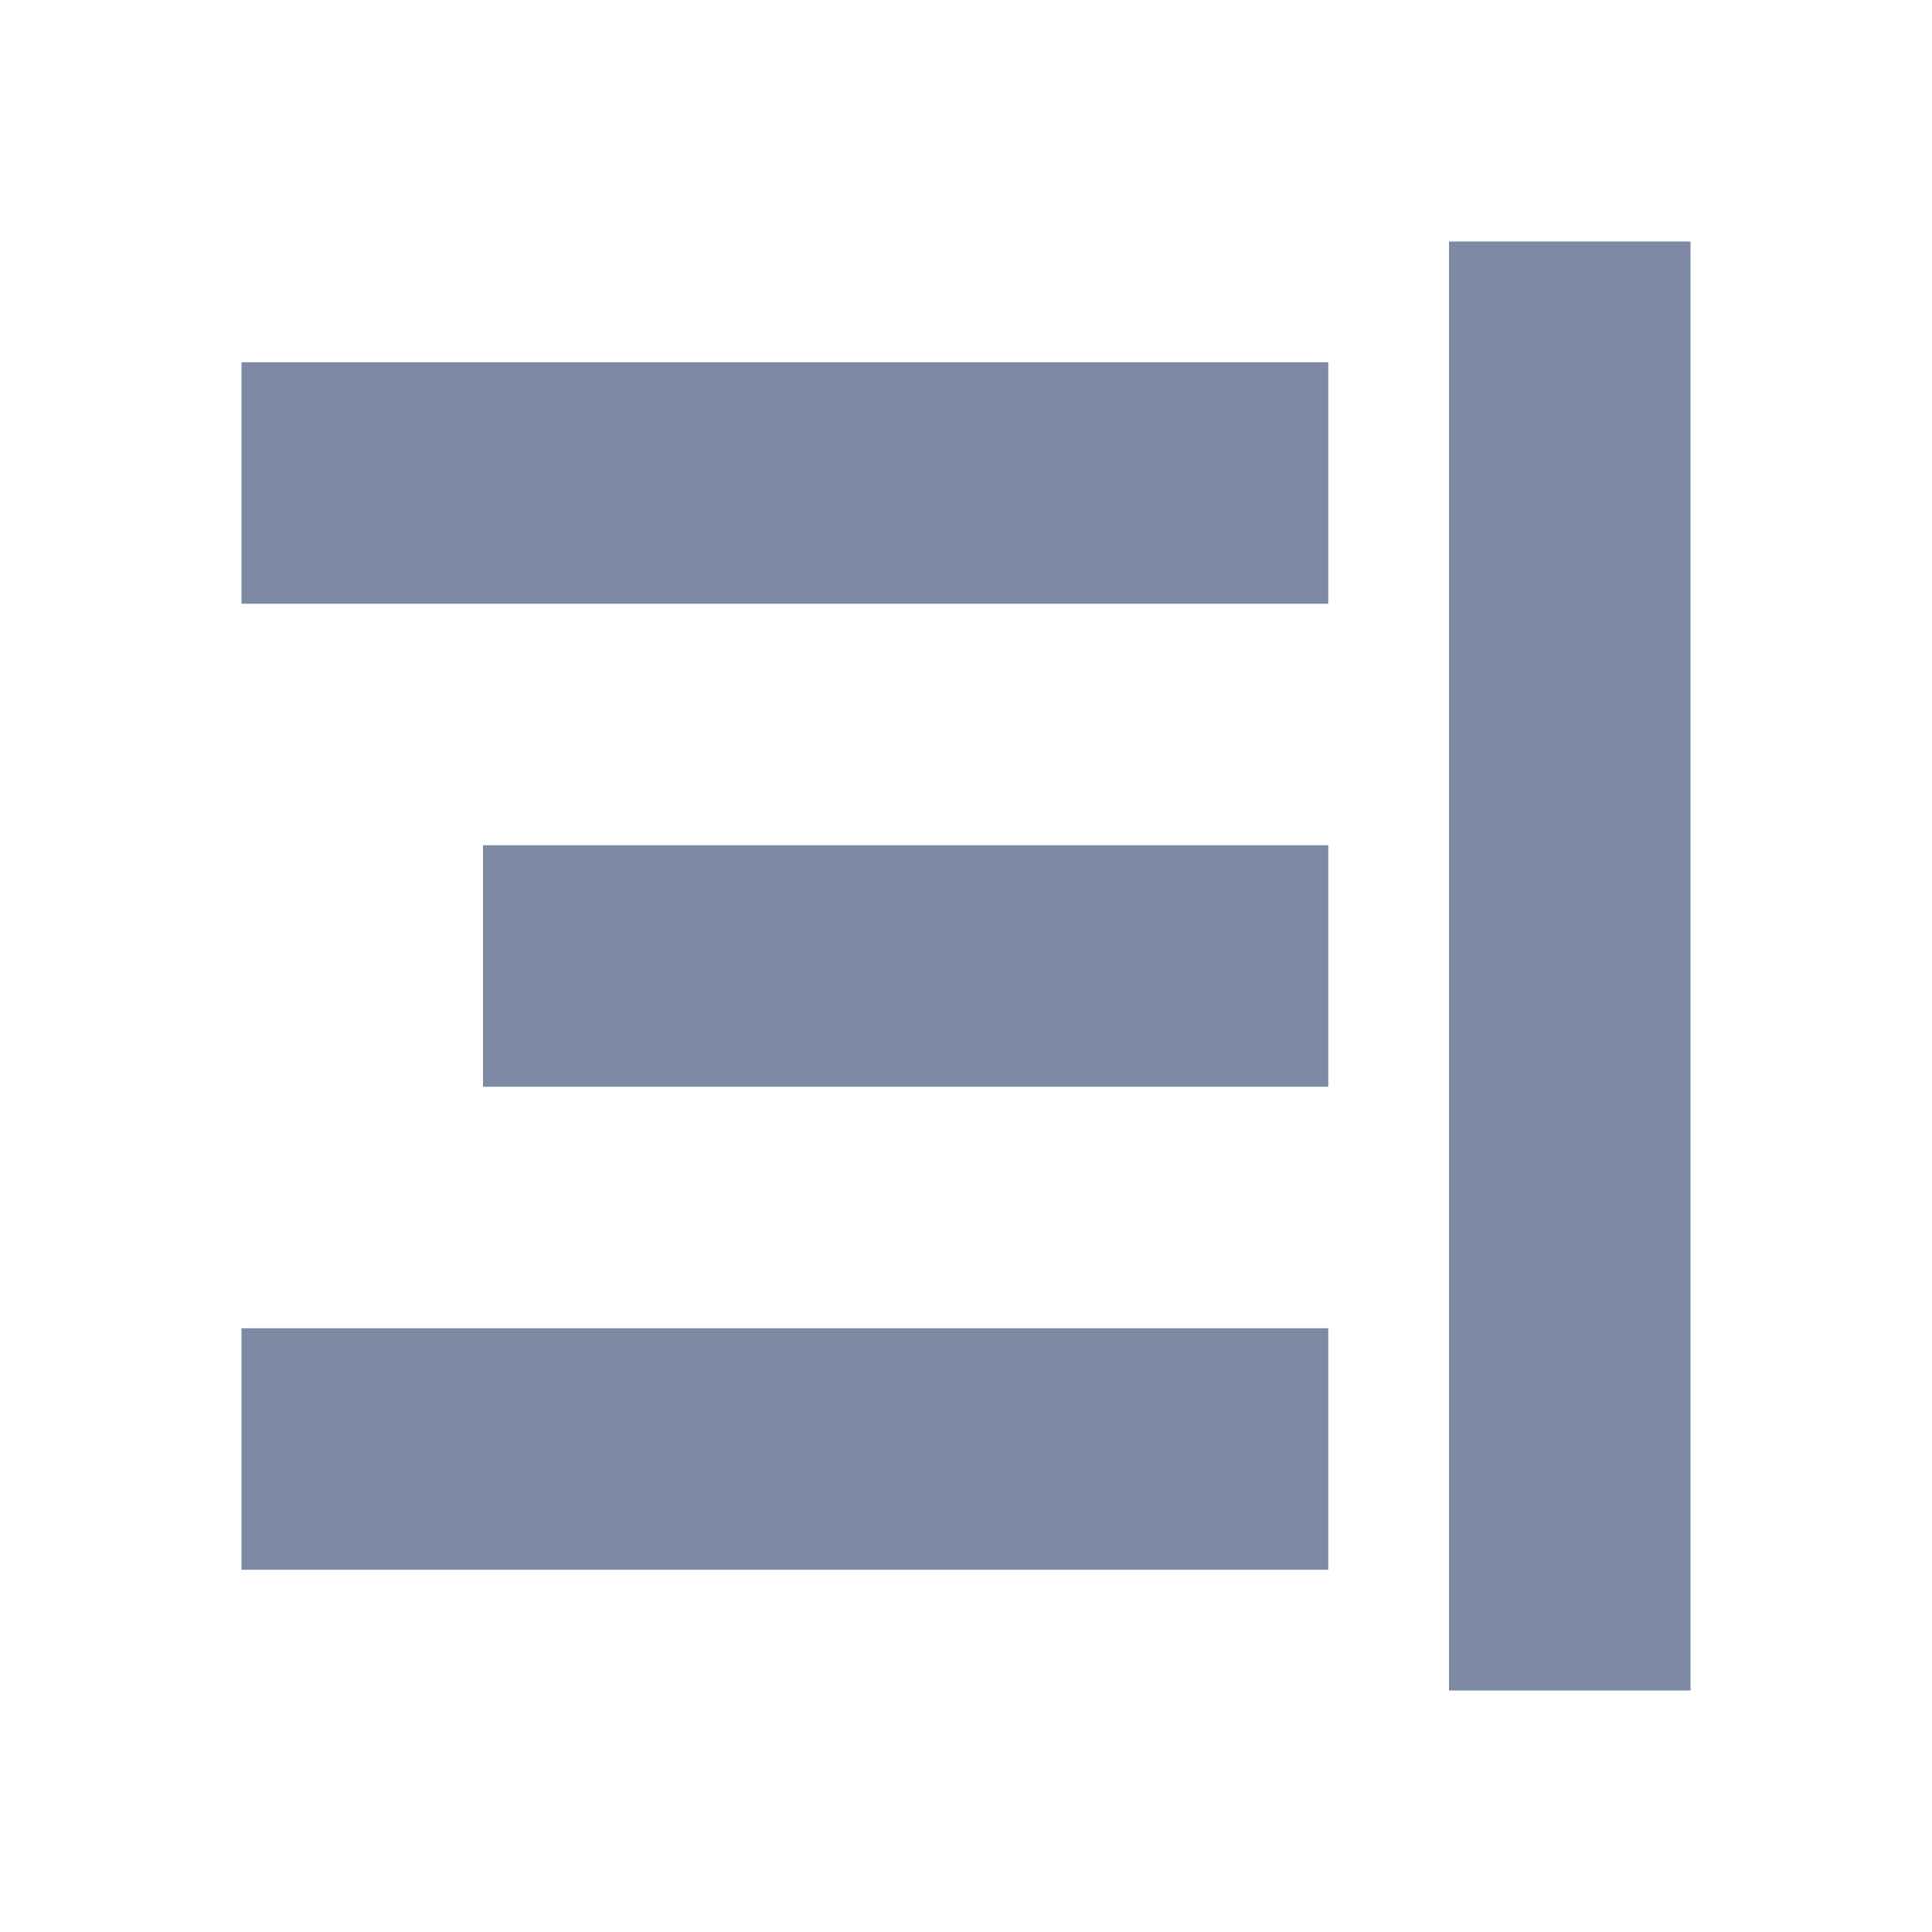 <?xml version="1.0" encoding="UTF-8"?>
<svg width="16px" height="16px" viewBox="0 0 16 16" version="1.1" xmlns="http://www.w3.org/2000/svg" xmlns:xlink="http://www.w3.org/1999/xlink">
    <title>右对齐</title>
    <g id="右对齐" stroke="none" stroke-width="1" fill="none" fill-rule="evenodd">
        <rect id="矩形" fill-rule="nonzero" x="0" y="0" width="16" height="16"></rect>
        <path d="M14,2 L14,14 L12,14 L12,2 L14,2 Z M11,11 L11,13 L2,13 L2,11 L11,11 Z M11,7 L11,9 L4,9 L4,7 L11,7 Z M11,3 L11,5 L2,5 L2,3 L11,3 Z" fill="#7E89A4"></path>
    </g>
</svg>